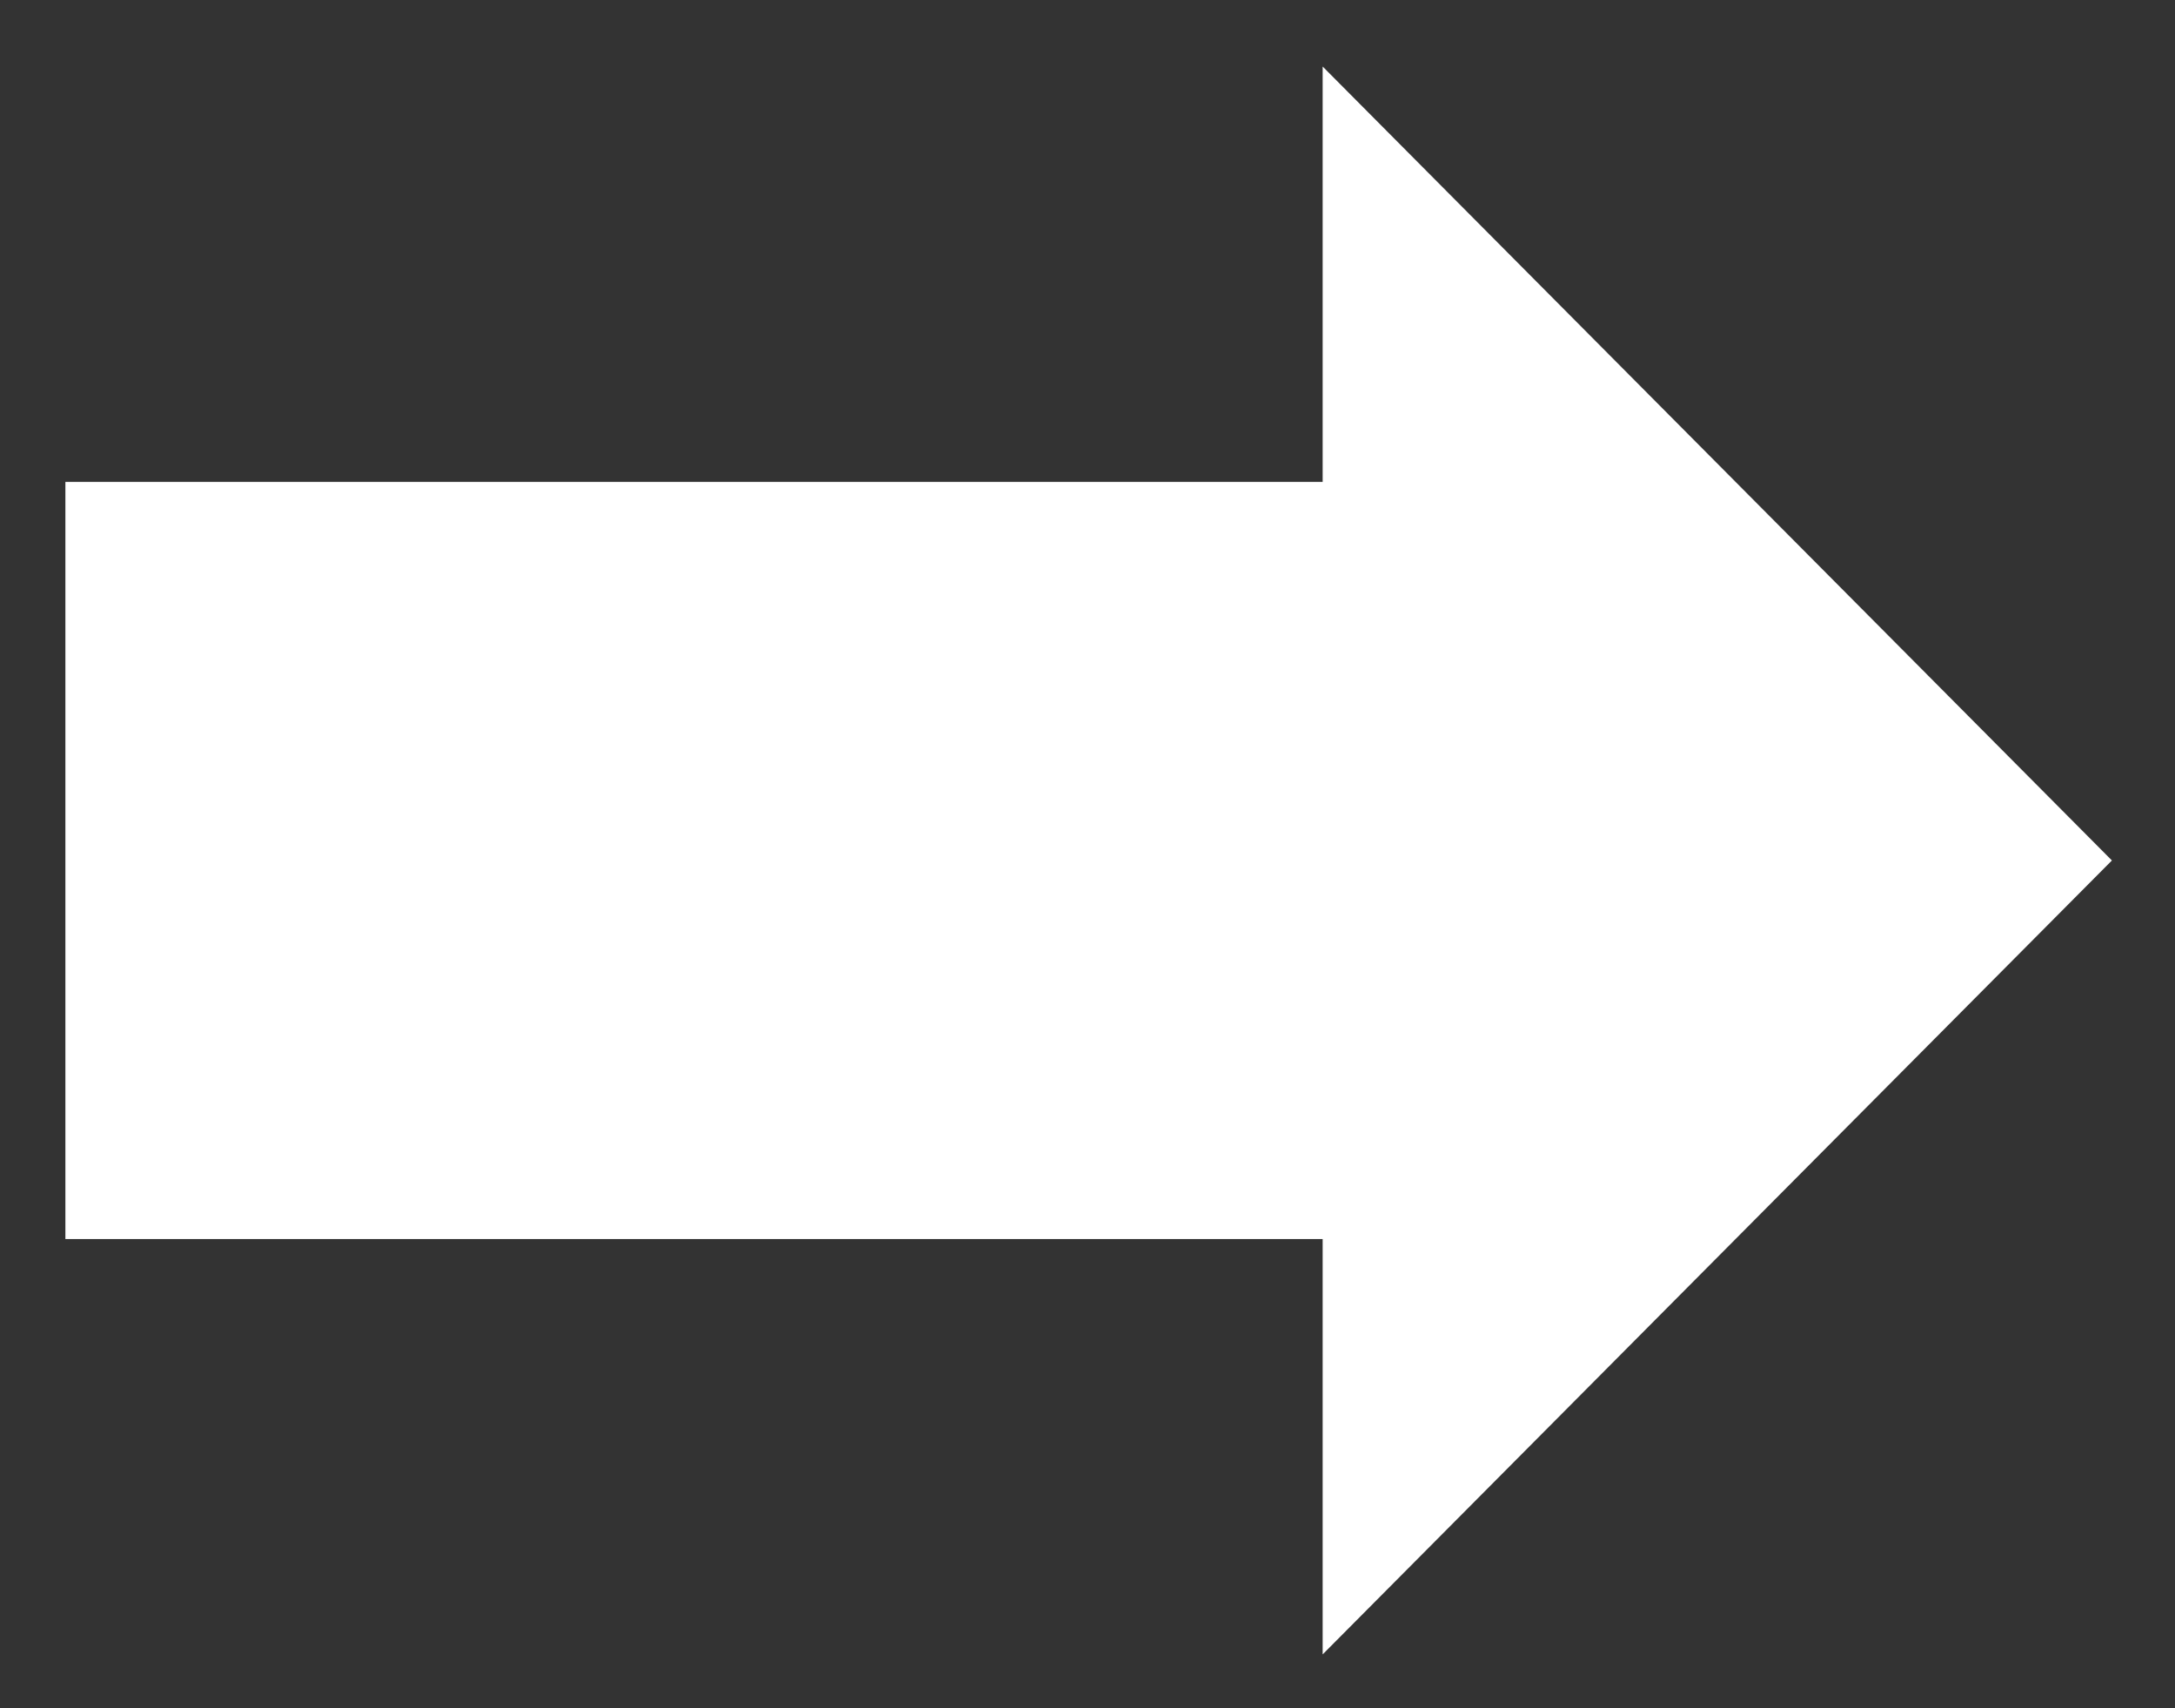 <?xml version="1.0" encoding="utf-8"?>
<!-- Generator: Adobe Illustrator 21.1.0, SVG Export Plug-In . SVG Version: 6.00 Build 0)  -->
<svg version="1.1" id="Layer_1" xmlns="http://www.w3.org/2000/svg" xmlns:xlink="http://www.w3.org/1999/xlink" x="0px" y="0px"
	 viewBox="0 0 189.6 148.9" style="enable-background:new 0 0 189.6 148.9;" xml:space="preserve">
<rect x="0" y="0" width="189.6" height="148.9" fill="#333333" stroke="none"/>
<style type="text/css">
	.st0{fill:#FFFFFF;}
</style>
<polygon class="st0" points="184.1,75 115.3,5.8 115.3,42 5.7,42 5.7,108 115.3,108 115.3,144.2 "/>
</svg>

